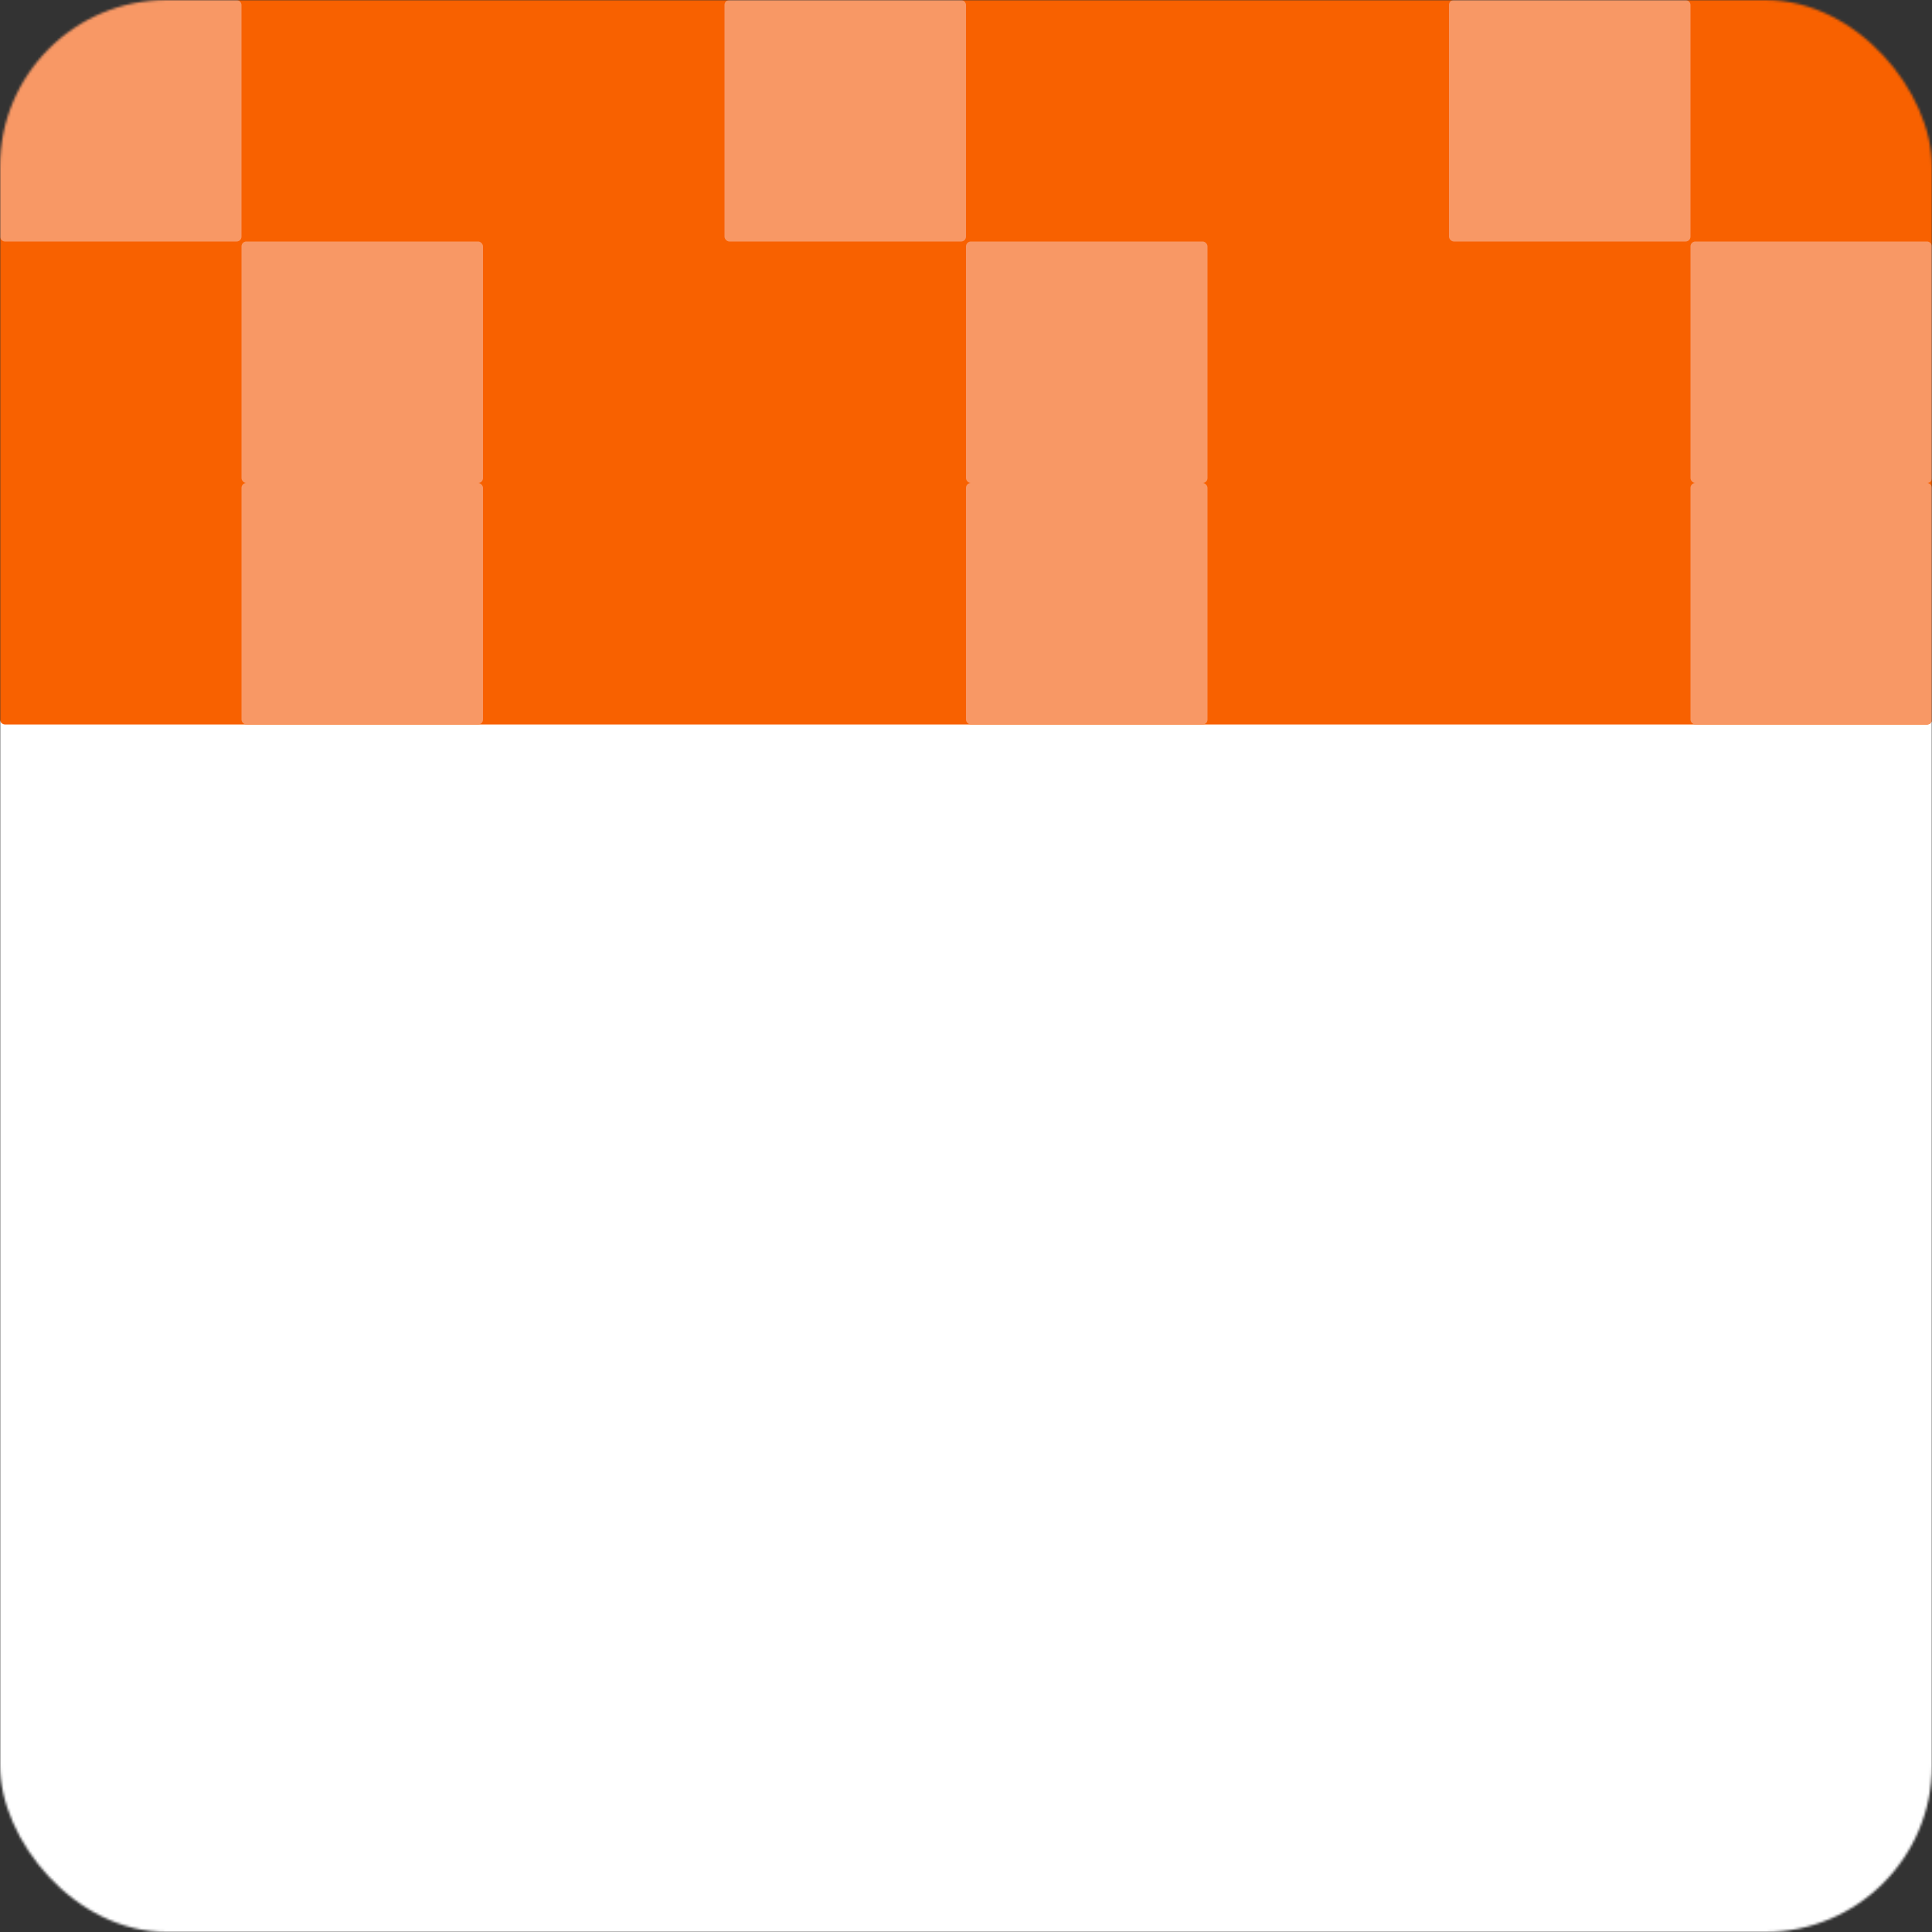 <svg width="800" height="800" viewBox="0 0 800 800" fill="none" xmlns="http://www.w3.org/2000/svg">
<rect x="0" y="0" width="800" height="800" fill="#333333" stroke="none"/>
<mask id="mask0_1814_2427" style="mask-type:alpha" maskUnits="userSpaceOnUse" x="0" y="0" width="800" height="800">
<rect width="800" height="800" rx="69" fill="white"/>
</mask>
<g mask="url(#mask0_1814_2427)">
<rect width="800" height="800" fill="white"/>
<rect width="800" height="300" rx="2" fill="#F86100"/>
<rect width="100" height="100" rx="2" fill="#F89865"/>
<rect x="100" y="100" width="100" height="100" rx="2" fill="#F89865"/>
<rect x="100" y="200" width="100" height="100" rx="2" fill="#F89865"/>
<rect x="300" width="100" height="100" rx="2" fill="#F89865"/>
<rect x="400" y="100" width="100" height="100" rx="2" fill="#F89865"/>
<rect x="400" y="200" width="100" height="100" rx="2" fill="#F89865"/>
<rect x="600" width="100" height="100" rx="2" fill="#F89865"/>
<rect x="700" y="100" width="100" height="100" rx="2" fill="#F89865"/>
<rect x="700" y="200" width="100" height="100" rx="2" fill="#F89865"/>
</g>
</svg>
